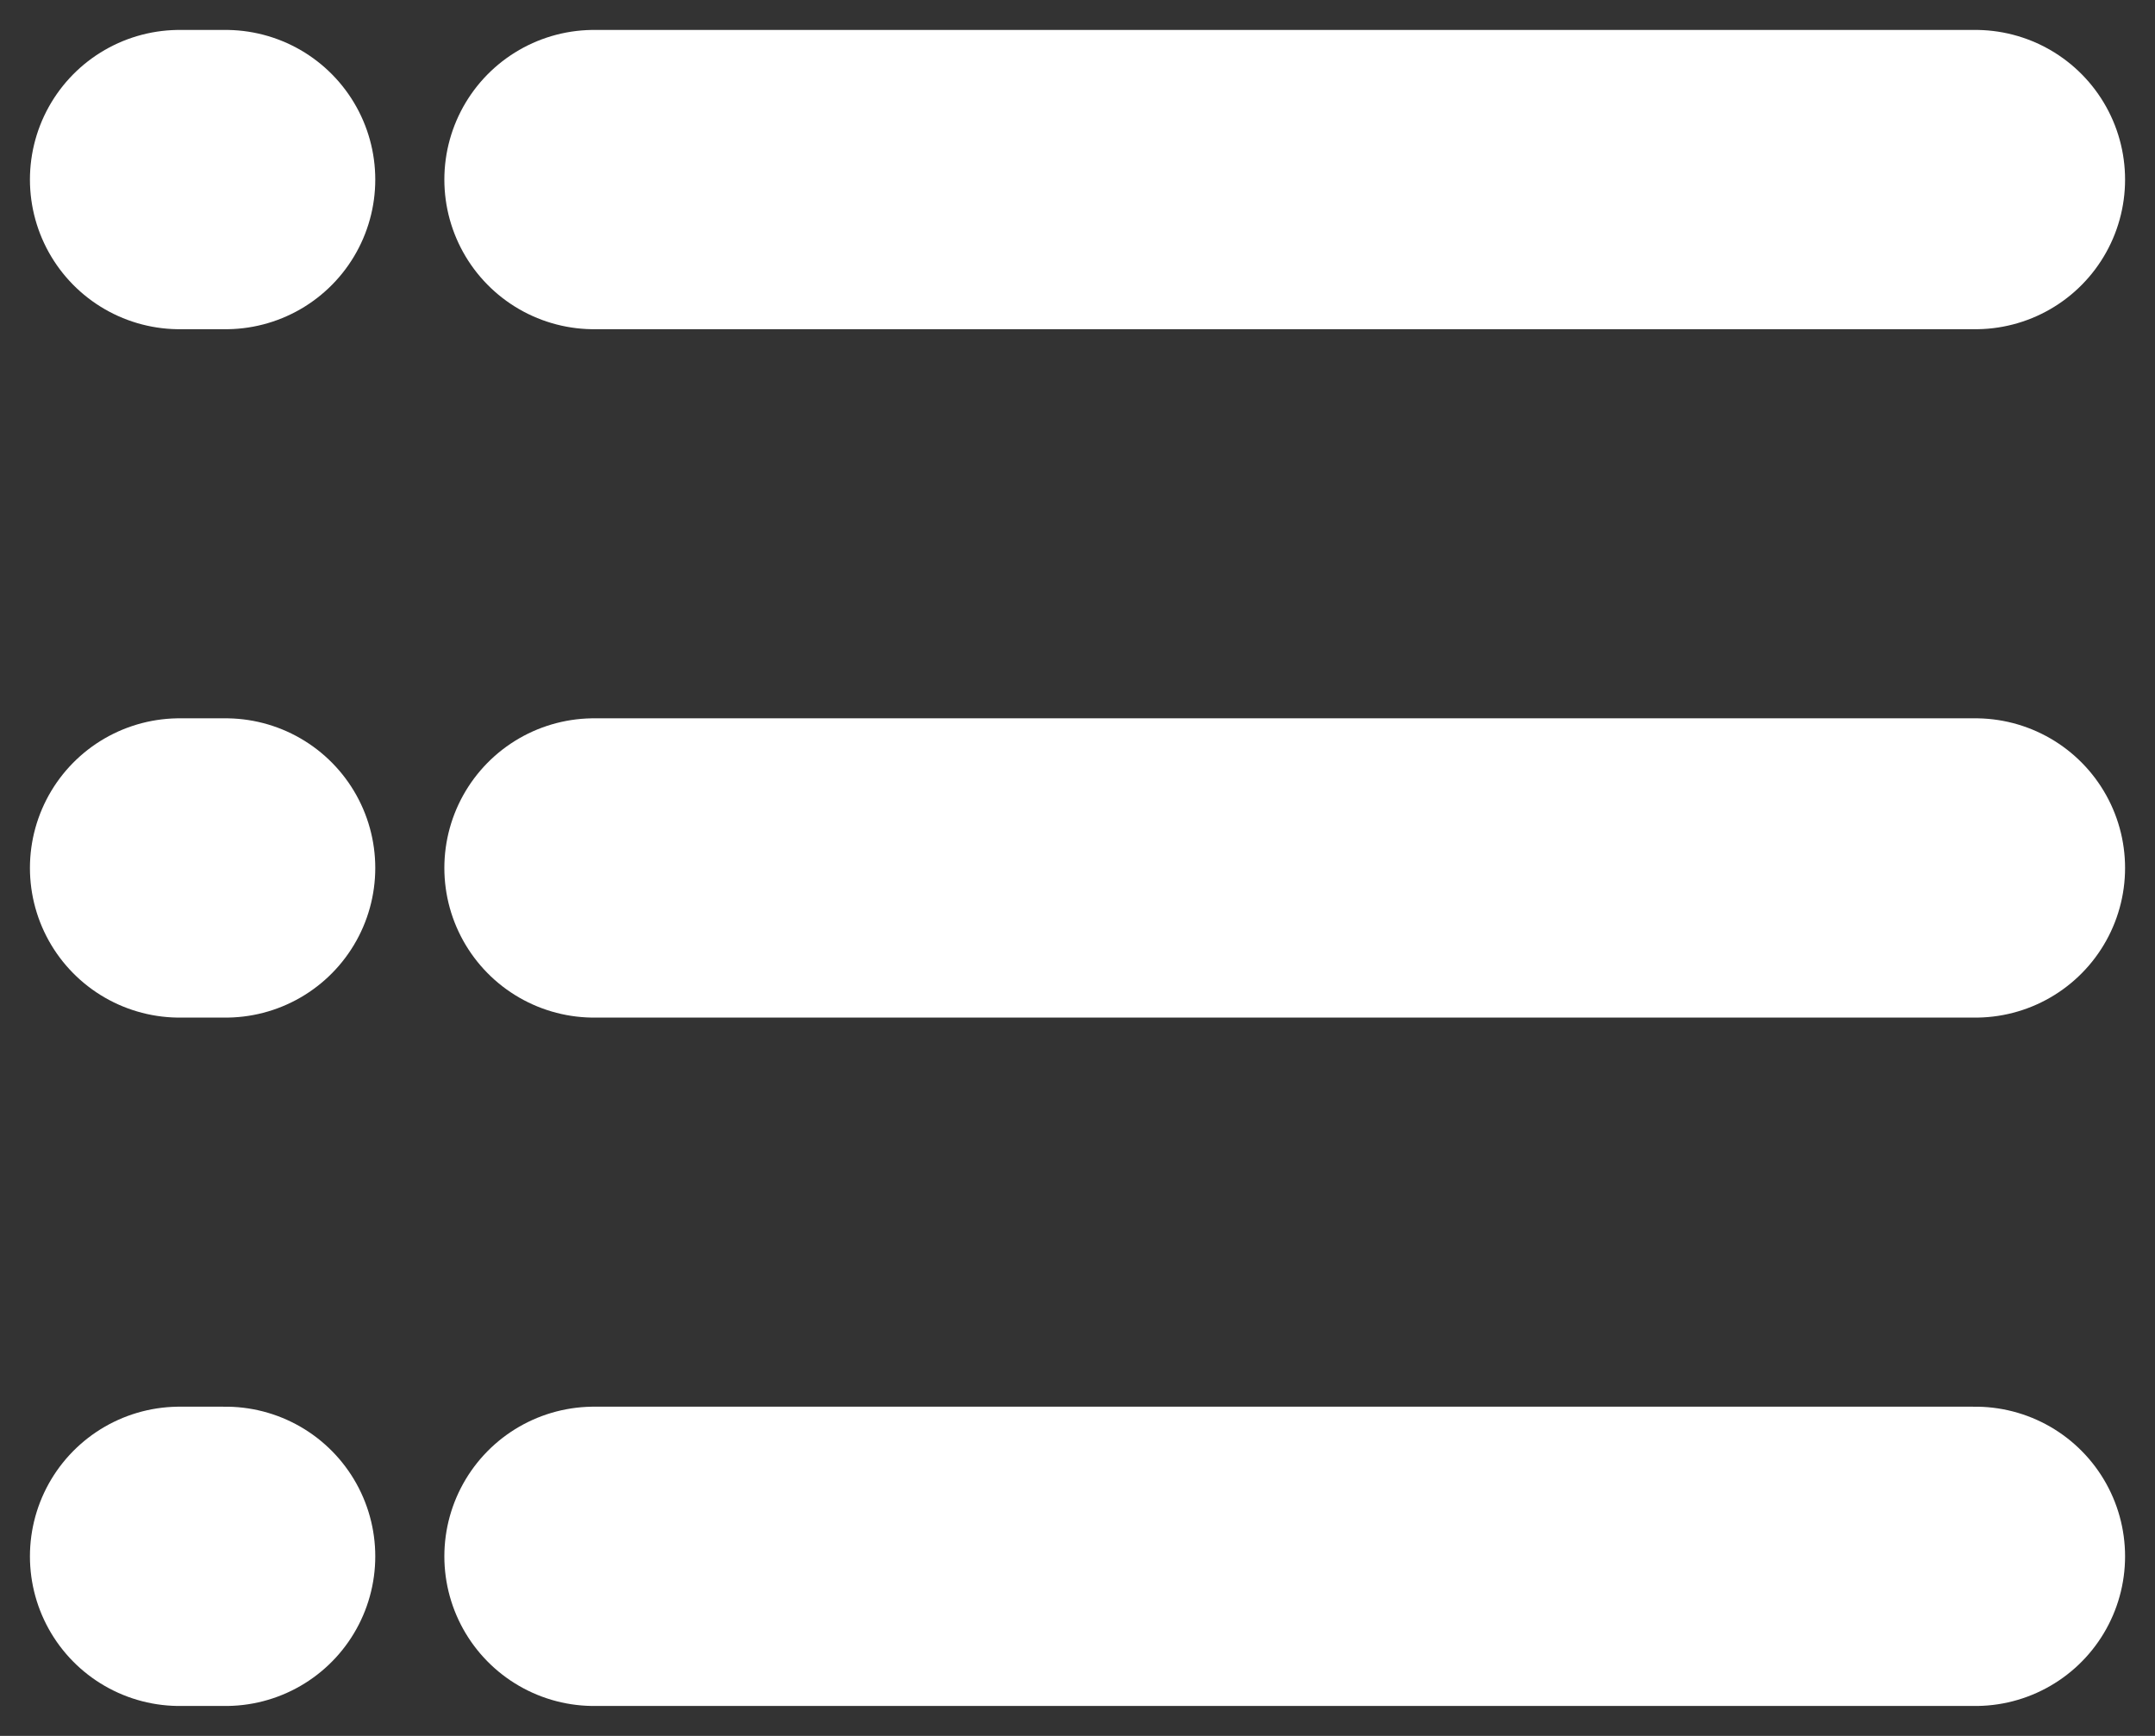 <svg width="36" height="29" viewBox="0 0 36 29" fill="none" xmlns="http://www.w3.org/2000/svg">
<rect x="0" y="0" width="36" height="29" fill="#333333" stroke="none"/>
<path d="M33 3H9.923M33 14.5H9.923M9.923 26H33" stroke="white" stroke-width="5" stroke-linecap="round" stroke-linejoin="round"/>
<path d="M3 3H3.769M3 14.5H3.769M3.769 26H3" stroke="white" stroke-width="5" stroke-linecap="round" stroke-linejoin="round"/>
</svg>
